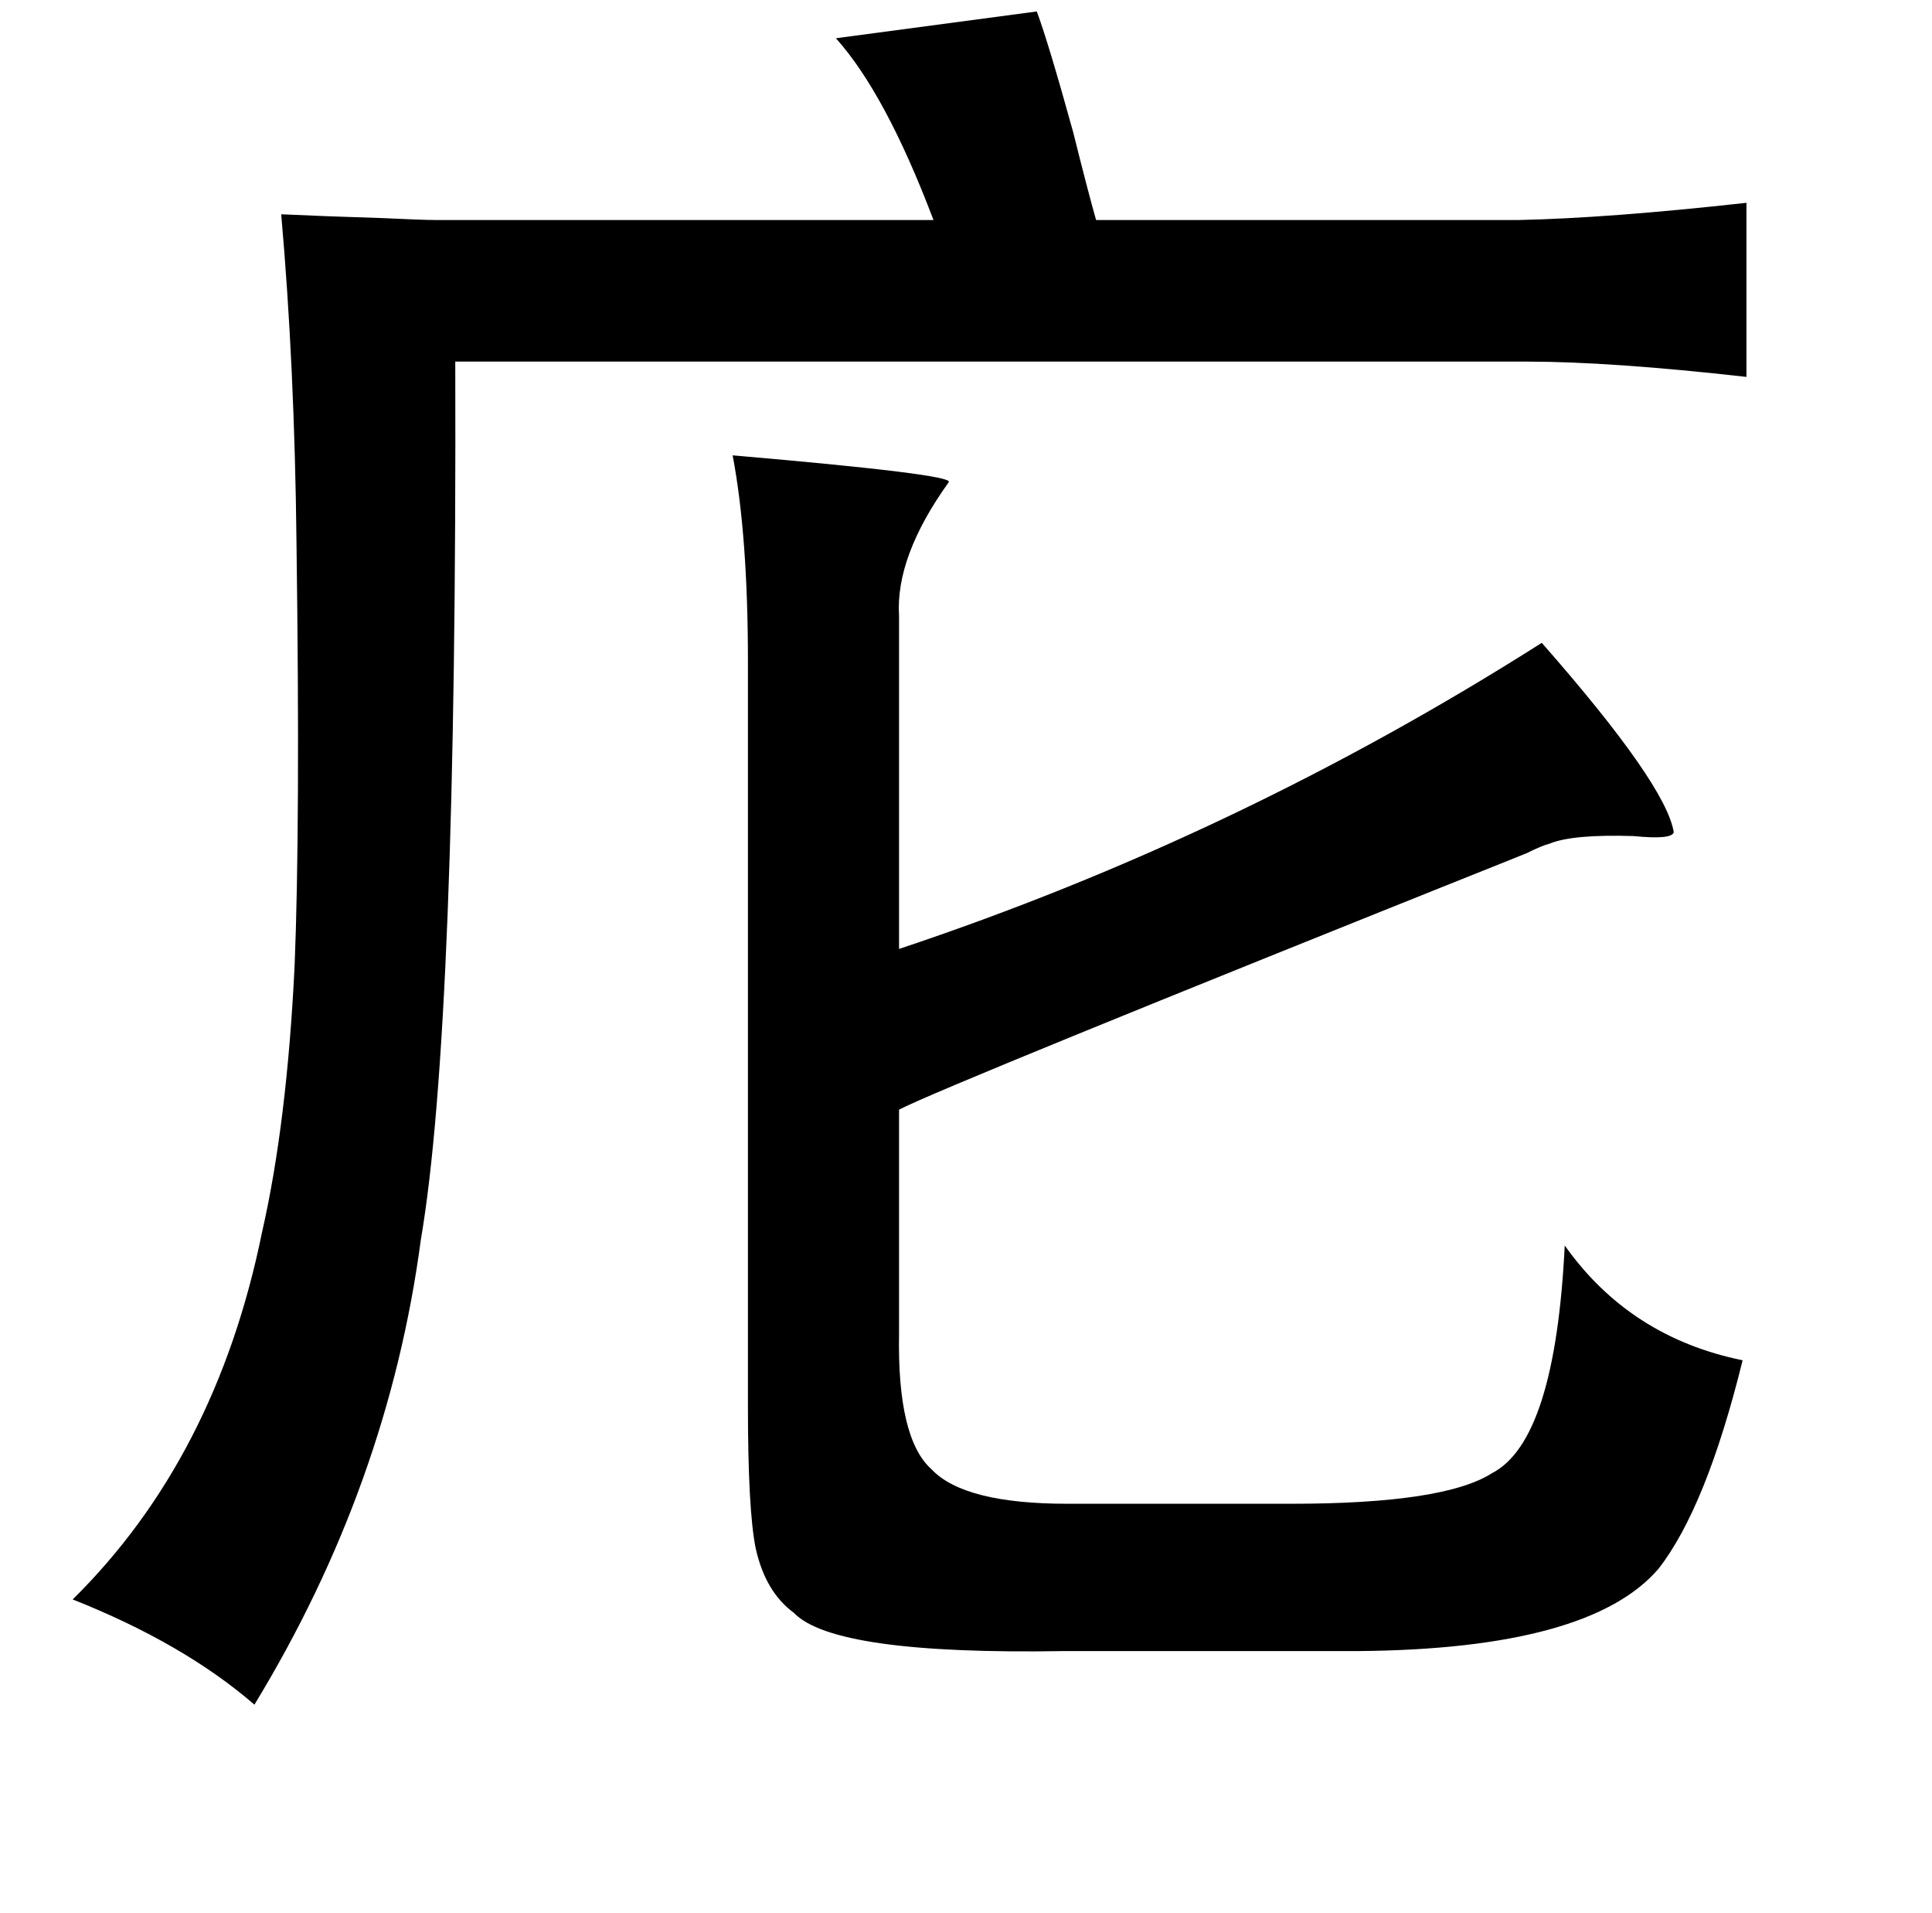 <?xml version="1.0" standalone="no"?>
<!DOCTYPE svg PUBLIC "-//W3C//DTD SVG 1.1//EN" "http://www.w3.org/Graphics/SVG/1.1/DTD/svg11.dtd" >
<svg xmlns="http://www.w3.org/2000/svg" xmlns:xlink="http://www.w3.org/1999/xlink" version="1.1" viewBox="-10 0 1010 1000">
   <path fill="currentColor"
d="M532 6q6 16 19 63q8 32 12 46h221q47 -1 119 -9v91q-71 -8 -115 -8h-560q1 348 -18 459q-17 128 -87 243q-37 -32 -95 -55q75 -74 99 -192q13 -57 17 -139q3 -73 1 -221q-1 -93 -8 -172q21 1 53 2q21 1 28 1h260q-25 -66 -51 -95zM373 238q116 10 113 14q-28 39 -26 70
v174q177 -59 336 -160q65 74 69 99q-1 4 -21 2q-32 -1 -44 4q-4 1 -12 5q-305 122 -328 134v117q-1 55 17 71q17 18 71 18h117q80 0 105 -16q33 -17 38 -119q34 48 93 60q-19 77 -44 109q-36 42 -157 43h-154q-120 2 -141 -20q-15 -11 -20 -34q-4 -20 -4 -74v-389
q0 -66 -8 -108z" />
</svg>
